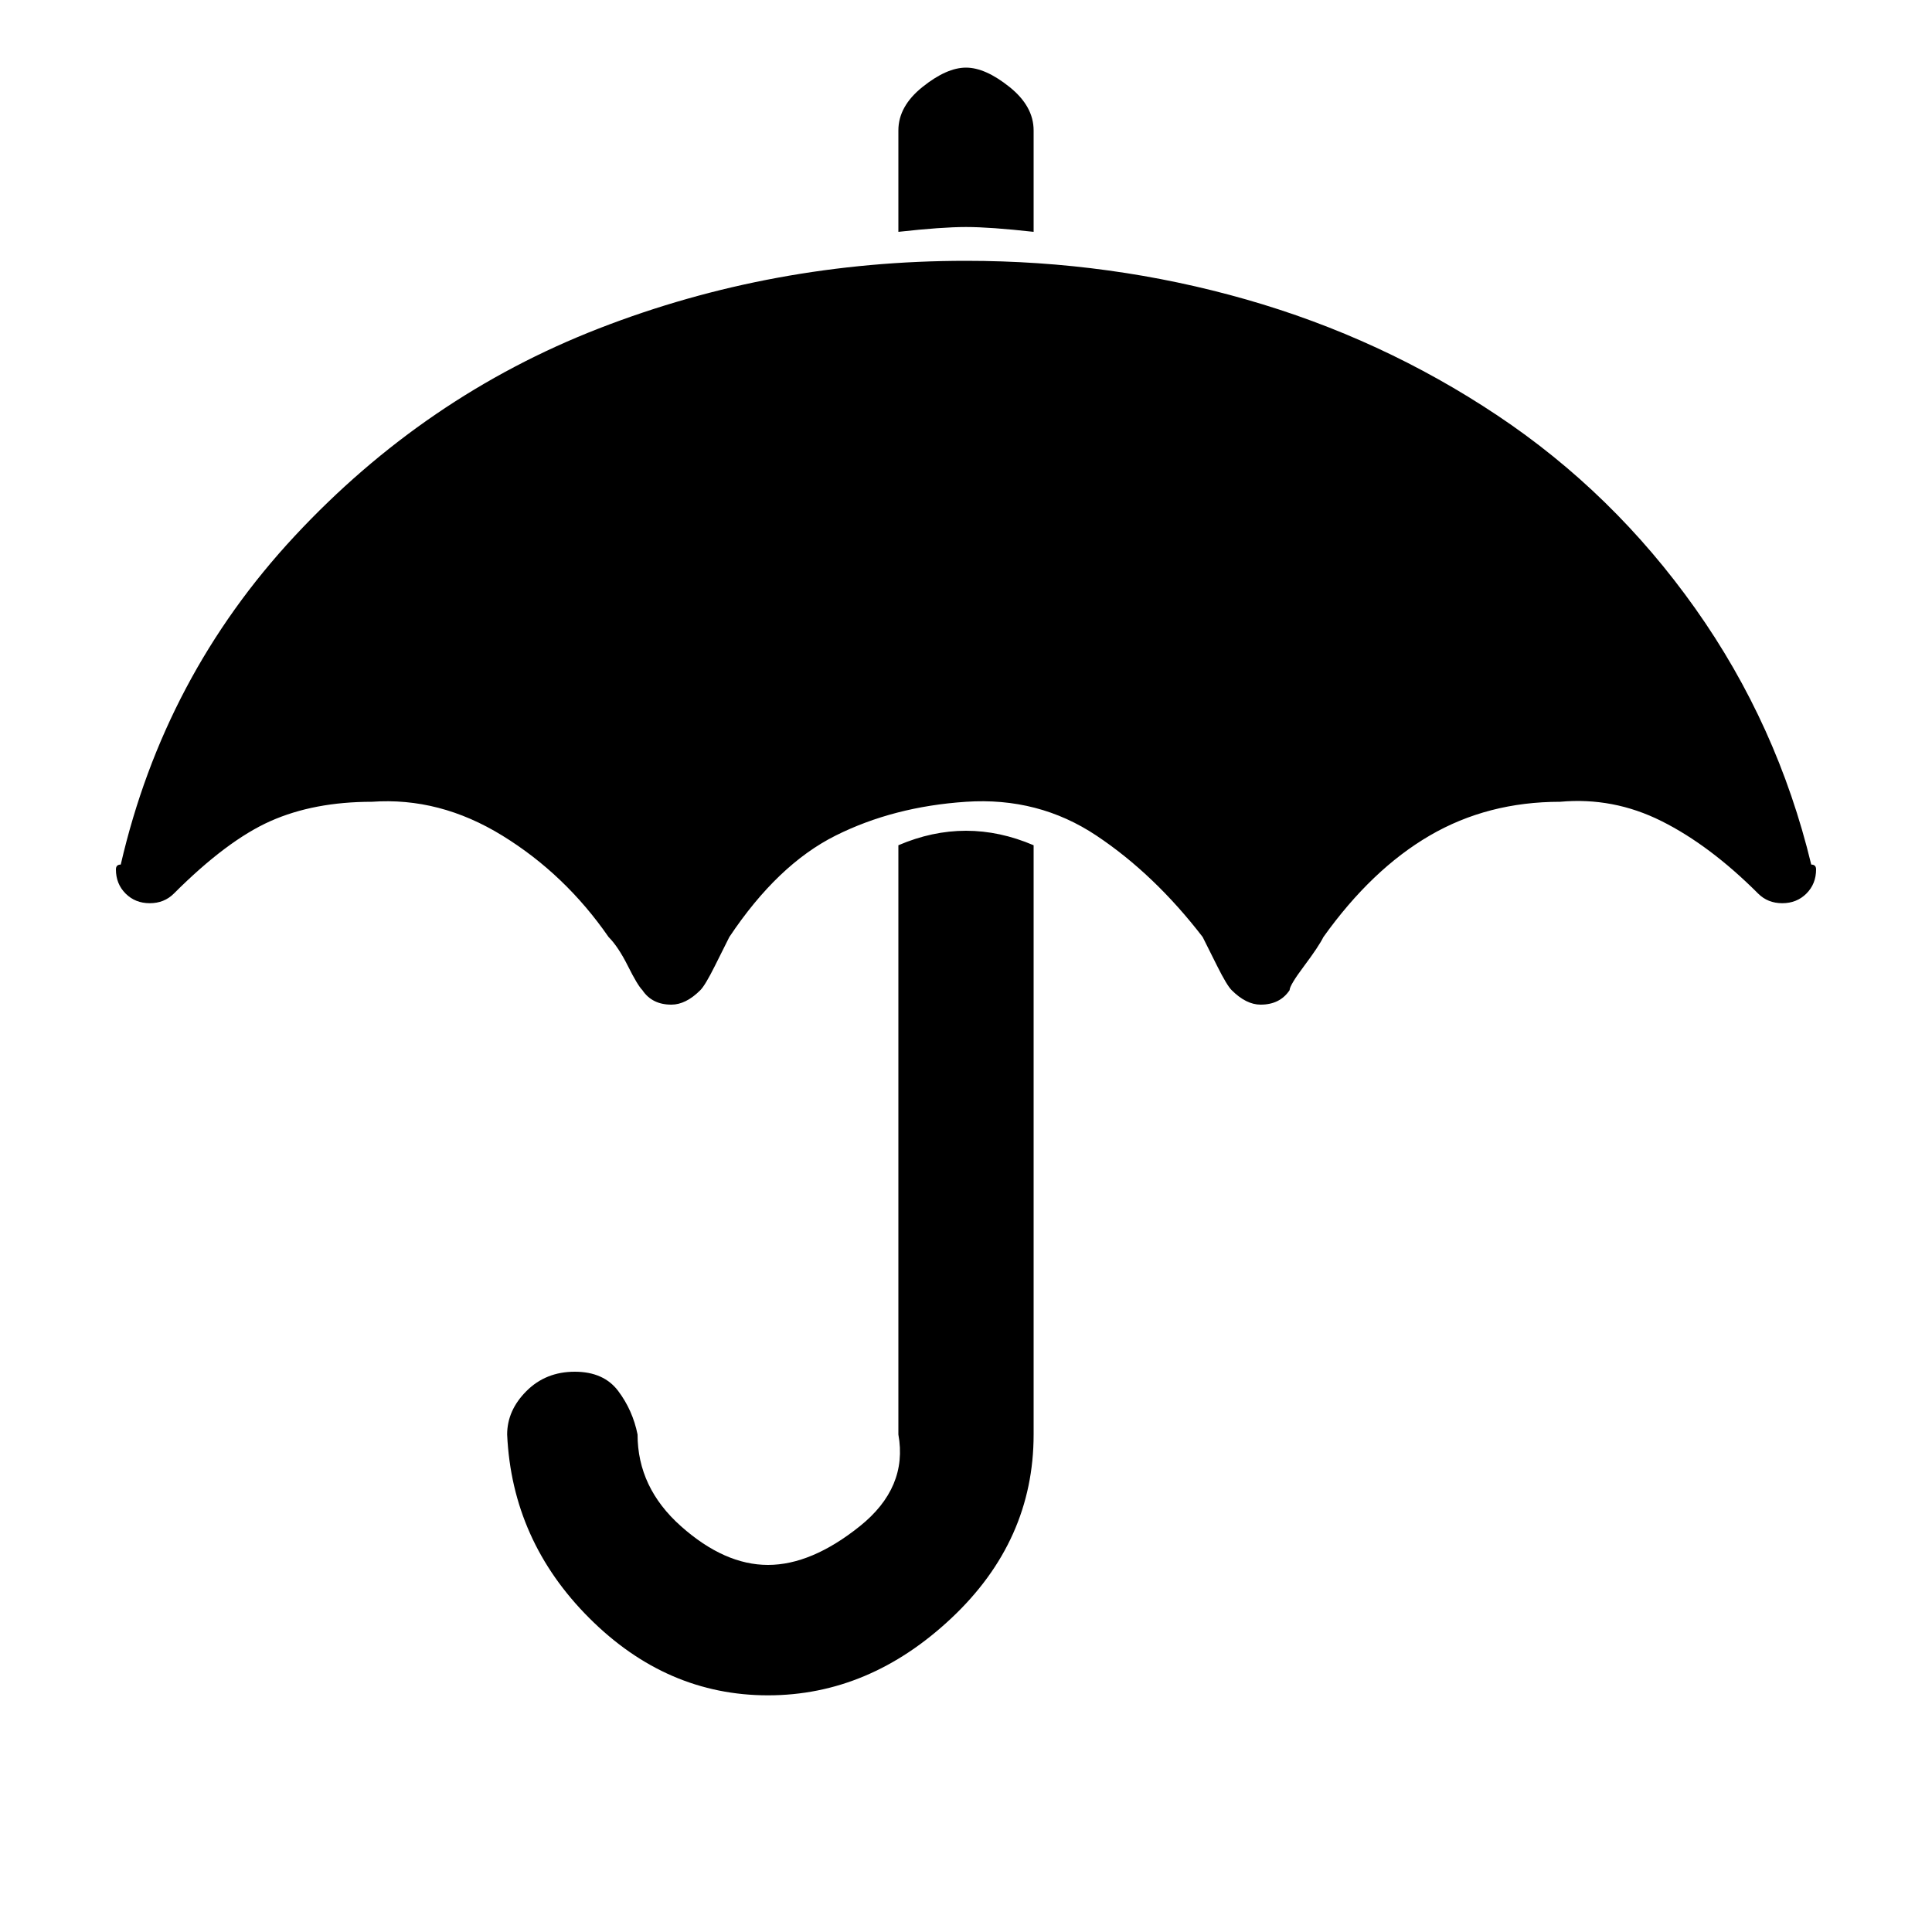 <?xml version="1.0"?><svg viewBox="0 0 40 40" xmlns="http://www.w3.org/2000/svg" height="40" width="40"><path d="m21.4 17.5v12.2q0 2.2-1.7 3.8t-3.8 1.6-3.7-1.6-1.7-3.8q0-0.5 0.4-0.9t1-0.4 0.9 0.4 0.4 0.9q0 1.1 0.9 1.9t1.8 0.8 1.9-0.8 0.8-1.9v-12.2q0.7-0.3 1.4-0.3t1.4 0.3z m16.2 0.5q0 0.3-0.2 0.5t-0.5 0.2q-0.3 0-0.5-0.2-1-1-2-1.5t-2.1-0.4q-1.5 0-2.7 0.7t-2.2 2.1q-0.1 0.2-0.4 0.6t-0.3 0.5q-0.2 0.3-0.6 0.3-0.3 0-0.6-0.3-0.1-0.1-0.3-0.5t-0.3-0.6q-1-1.3-2.2-2.1t-2.7-0.7-2.7 0.7-2.2 2.1q-0.1 0.2-0.3 0.6t-0.3 0.5q-0.3 0.3-0.6 0.3-0.4 0-0.6-0.3-0.1-0.1-0.3-0.5t-0.4-0.6q-0.9-1.3-2.2-2.1t-2.7-0.7q-1.2 0-2.1 0.4t-2 1.5q-0.2 0.2-0.5 0.2-0.3 0-0.5-0.2t-0.2-0.5q0-0.1 0.1-0.1 0.9-3.9 3.6-6.8t6.3-4.3 7.6-1.4q3 0 5.8 0.8t5.2 2.4 4.1 4 2.4 5.3q0.1 0 0.1 0.1z m-16.2-15.3v2.1q-0.9-0.1-1.4-0.1t-1.4 0.1v-2.1q0-0.5 0.5-0.9t0.9-0.4 0.9 0.4 0.5 0.9z"></path></svg>